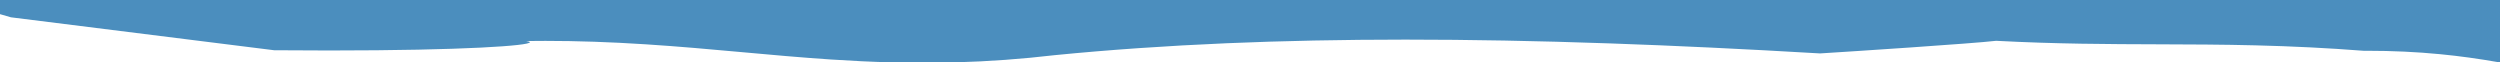 <svg xmlns="http://www.w3.org/2000/svg" width="1363" height="34" viewBox="0 0 1363 34">
  <path id="Intersection_4" data-name="Intersection 4" d="M1363.67,577.3c-11.246-1.984-21.828-3.443-32.307-4.455-12.972-1.254-26.018-1.863-39.886-1.863-.62,0-1.262,0-1.907,0-19.186-1.484-38.44-2.452-58.861-2.96-18.238-.454-35.8-.508-52.79-.562-27.423-.086-55.779-.175-88.642-1.908-13.1,1.53-79.357,5.851-95.982,6.874-41.479-2.433-78.942-4.219-114.528-5.461-39.868-1.392-76.353-2.068-111.54-2.068-34,0-66.794.665-97.454,1.977-32.606,1.395-64.083,3.575-93.553,6.479-18.287,2.135-36.2,3.438-54.335,3.942H486.772c-10.4-.277-21.261-.794-32.818-1.561-16.339-1.084-32.672-2.565-48.468-4l-1.921-.174c-15.259-1.382-32.554-2.948-50.482-4.1-19.469-1.256-37.363-1.867-54.706-1.867-3.466,0-6.98.024-10.443.073,1.319.207,1.978.44,1.958.691-.14,1.8-35.019,4.469-109.439,4.469-9.575,0-19.66-.045-29.976-.134L6.975,552.738c-.02-.005-2.255-.635-5.977-1.723V543.3H1364v34Z" transform="translate(-0.998 -543.299)" fill="#4b8ebe"/>
</svg>
